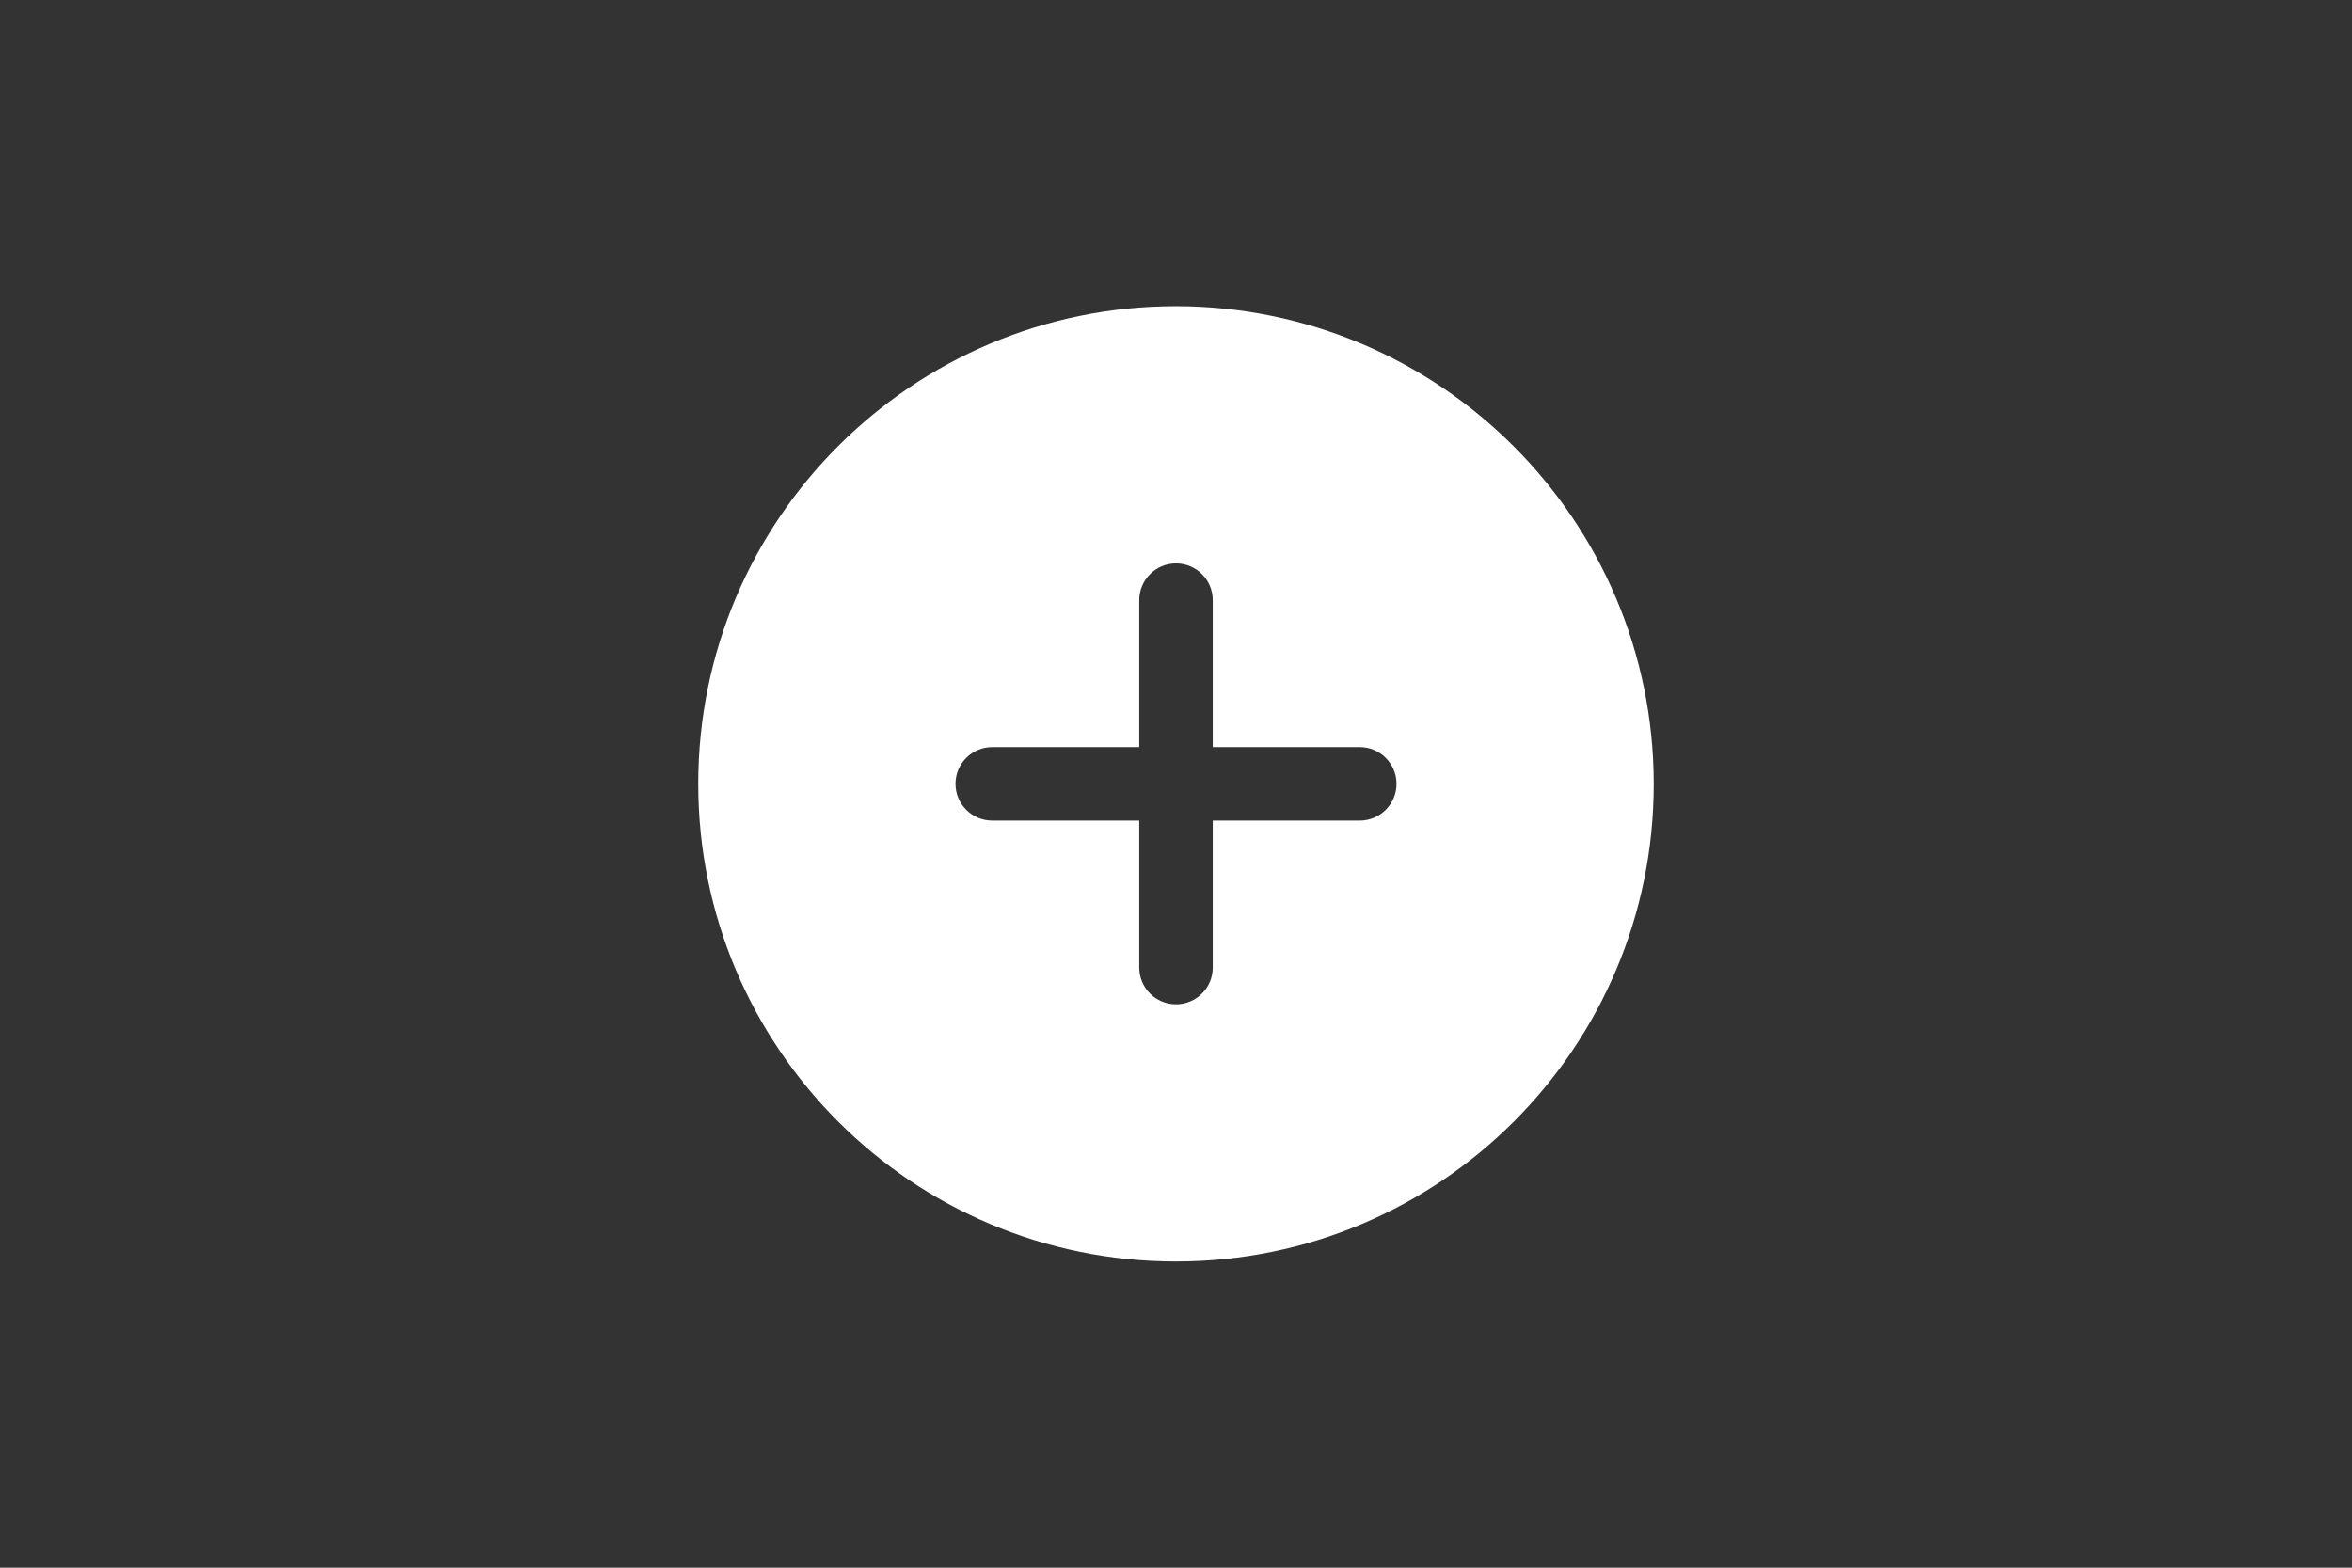 <svg width="48" height="32" viewBox="0 0 48 32" fill="none" xmlns="http://www.w3.org/2000/svg">
<rect x="0" y="0" width="48" height="32" fill="#333333" stroke="none"/>
<g clip-path="url(#clip0_4_623)">
<path fill-rule="evenodd" clip-rule="evenodd" d="M24 6.25C18.615 6.25 14.25 10.615 14.25 16C14.25 21.385 18.615 25.75 24 25.75C29.385 25.75 33.75 21.385 33.75 16C33.743 10.618 29.382 6.257 24 6.25ZM27.75 16.75H24.75V19.75C24.75 20.164 24.414 20.5 24 20.5C23.586 20.5 23.25 20.164 23.25 19.75V16.75H20.25C19.836 16.75 19.5 16.414 19.5 16C19.5 15.586 19.836 15.25 20.25 15.25H23.25V12.25C23.25 11.836 23.586 11.5 24 11.5C24.414 11.5 24.75 11.836 24.75 12.25V15.25H27.75C28.164 15.25 28.5 15.586 28.5 16C28.5 16.414 28.164 16.75 27.75 16.75Z" fill="white"/>
</g>
<defs>
<clipPath id="clip0_4_623">
<rect width="24" height="24" fill="white" transform="translate(12 4)"/>
</clipPath>
</defs>
</svg>
